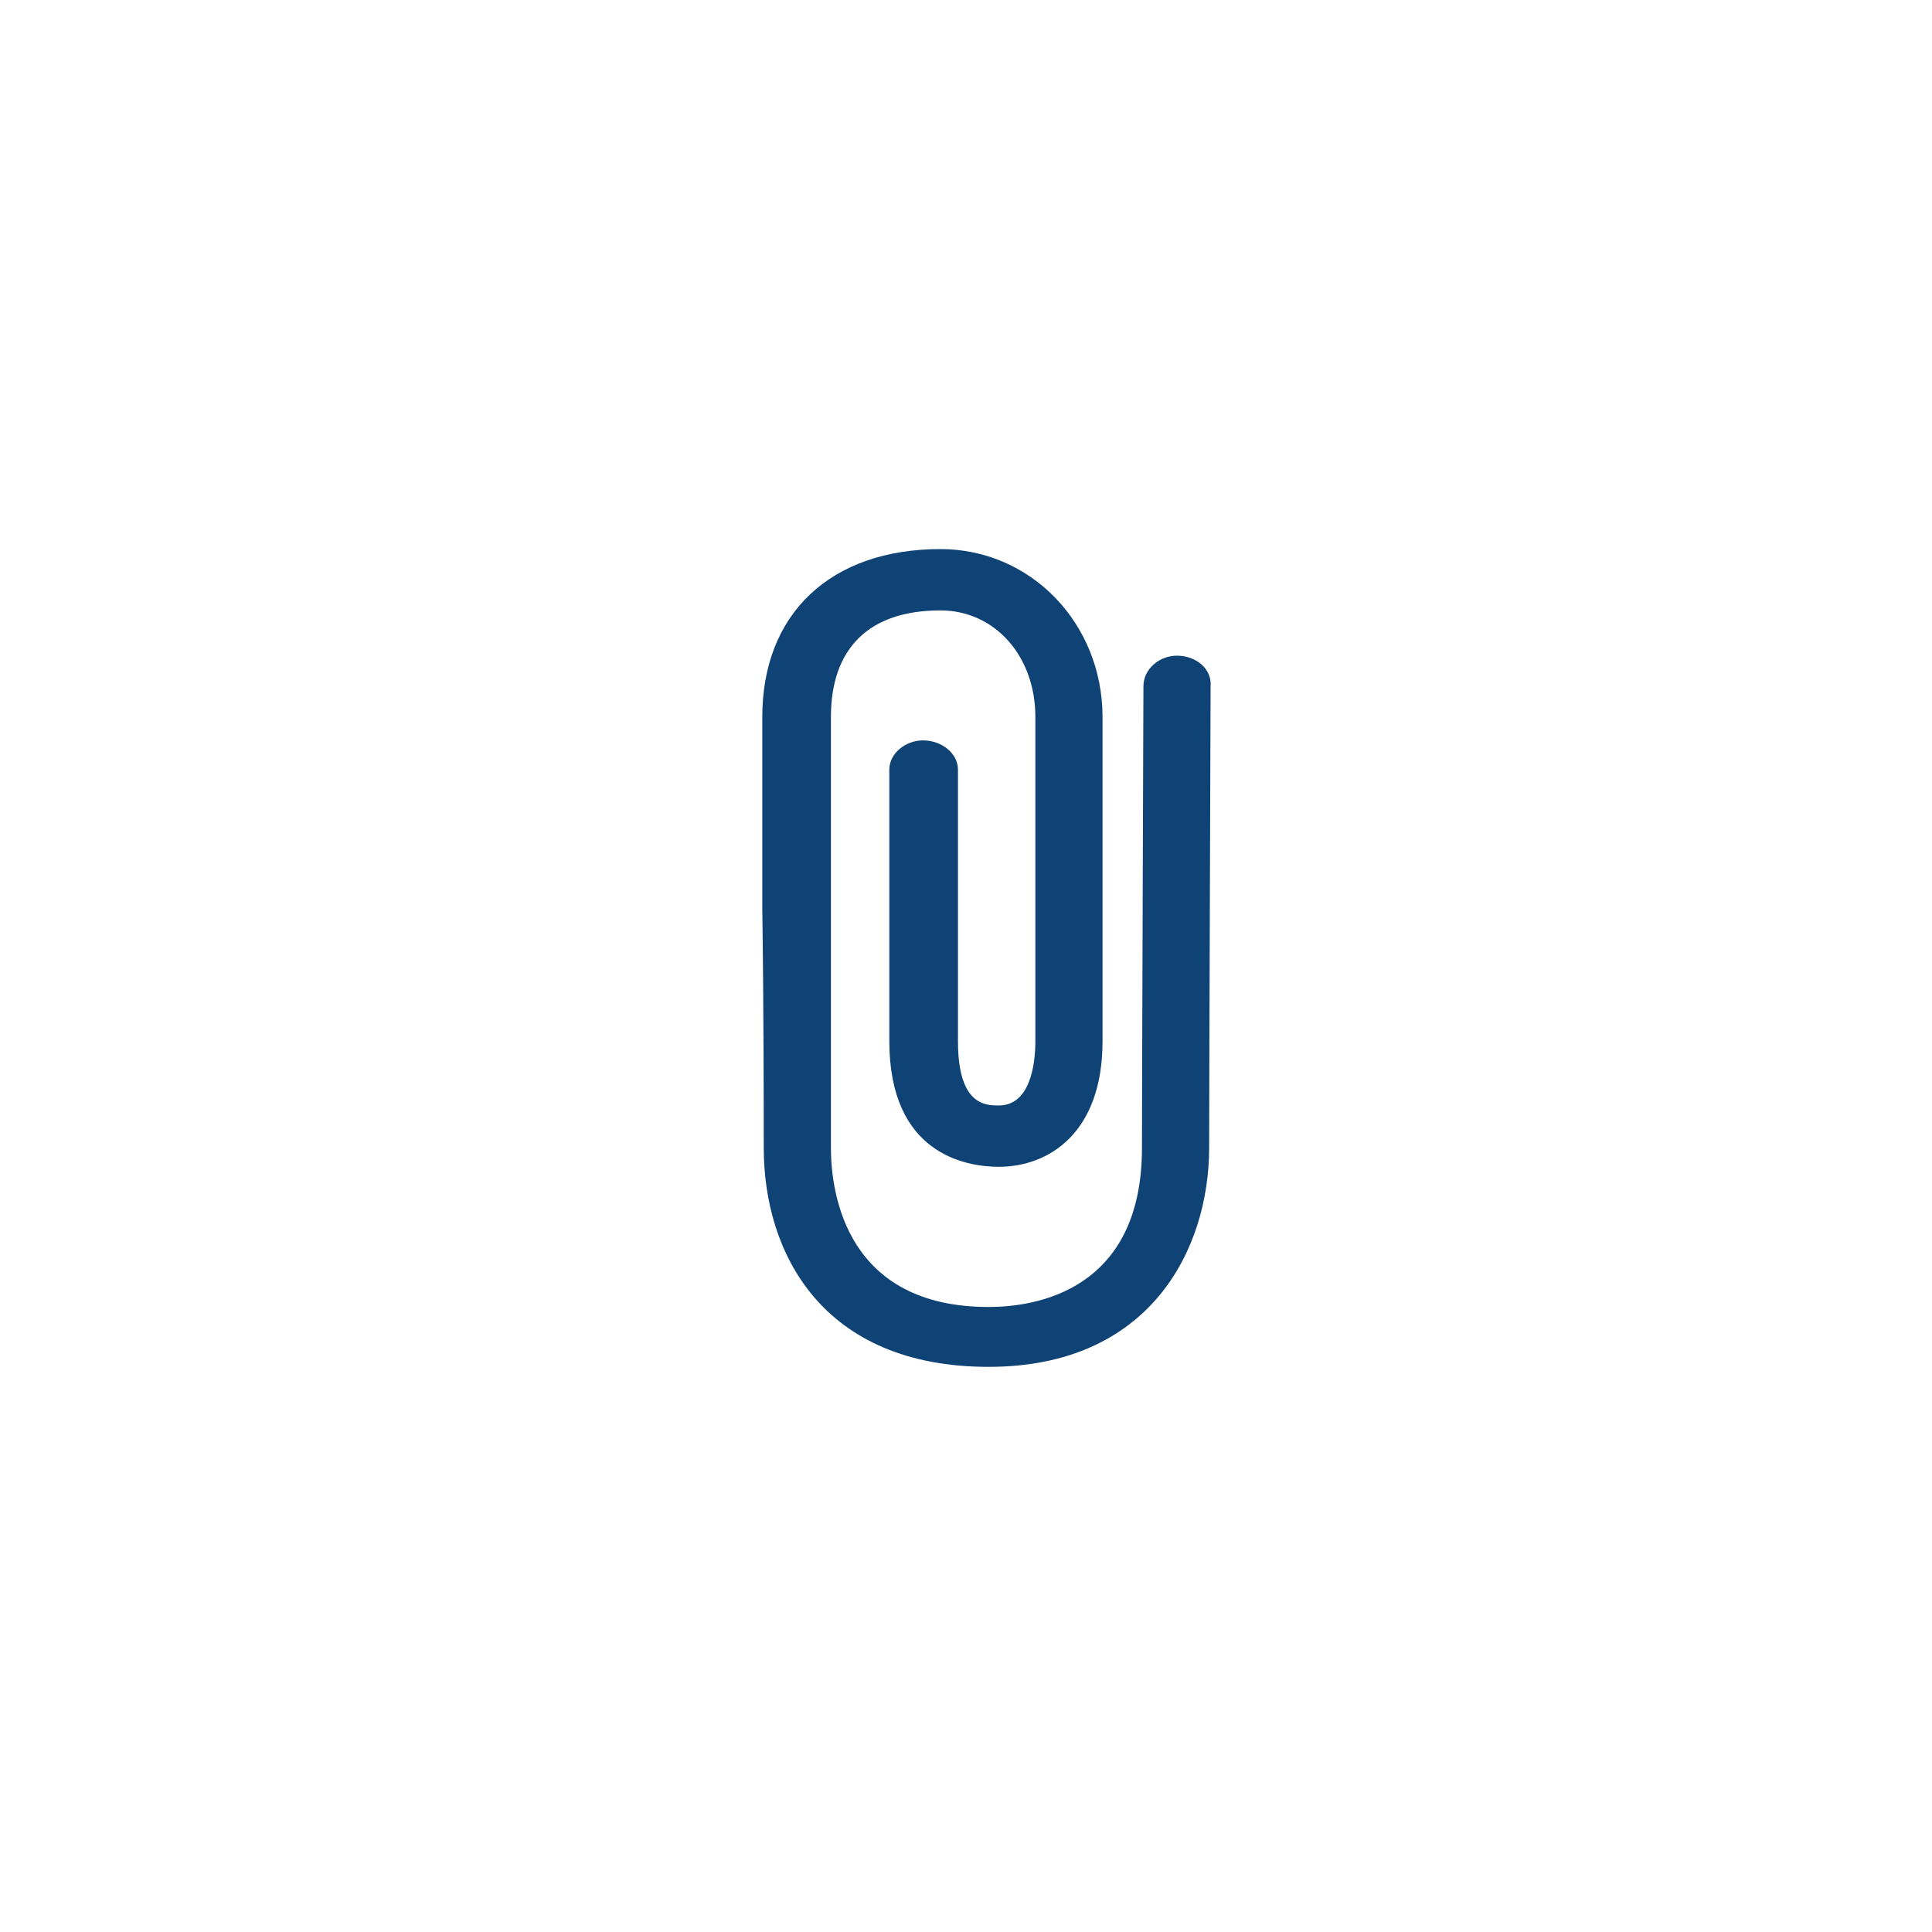 <?xml version="1.0" encoding="UTF-8"?>
<!DOCTYPE svg PUBLIC "-//W3C//DTD SVG 1.1//EN" "http://www.w3.org/Graphics/SVG/1.1/DTD/svg11.dtd">
<!-- Creator: CorelDRAW X7 -->
<svg xmlns="http://www.w3.org/2000/svg" xml:space="preserve" width="13.229mm" height="13.229mm" version="1.1" style="shape-rendering:geometricPrecision; text-rendering:geometricPrecision; image-rendering:optimizeQuality; fill-rule:evenodd; clip-rule:evenodd"
viewBox="0 0 1323 1323"
 xmlns:xlink="http://www.w3.org/1999/xlink">
 <defs>
  <style type="text/css">
   <![CDATA[
    .fil0 {fill:#0F4375}
   ]]>
  </style>
 </defs>
 <g id="Слой_x0020_1">
  <path class="fil0" d="M828 786c0,-38 1,-313 1,-316 1,-12 -10,-21 -23,-21 0,0 0,0 0,0 -12,0 -23,9 -23,21 0,2 -1,278 -1,316 0,98 -73,109 -105,109 -97,0 -108,-77 -108,-109 0,-21 0,-95 0,-164 0,-60 0,-117 0,-131 0,-47 26,-73 75,-73 37,0 65,31 65,73l0 222c0,17 -4,44 -25,44 -9,0 -28,0 -28,-44l0 -186c0,-11 -11,-20 -24,-20 -12,0 -23,9 -23,20l0 186c0,77 52,86 75,86 34,0 71,-23 71,-86l0 -222c0,-64 -49,-115 -111,-115 -75,0 -122,44 -122,115 0,14 0,71 0,131 1,69 1,143 1,164 0,72 40,150 154,150 111,0 151,-81 151,-150z"/>
 </g>
</svg>
